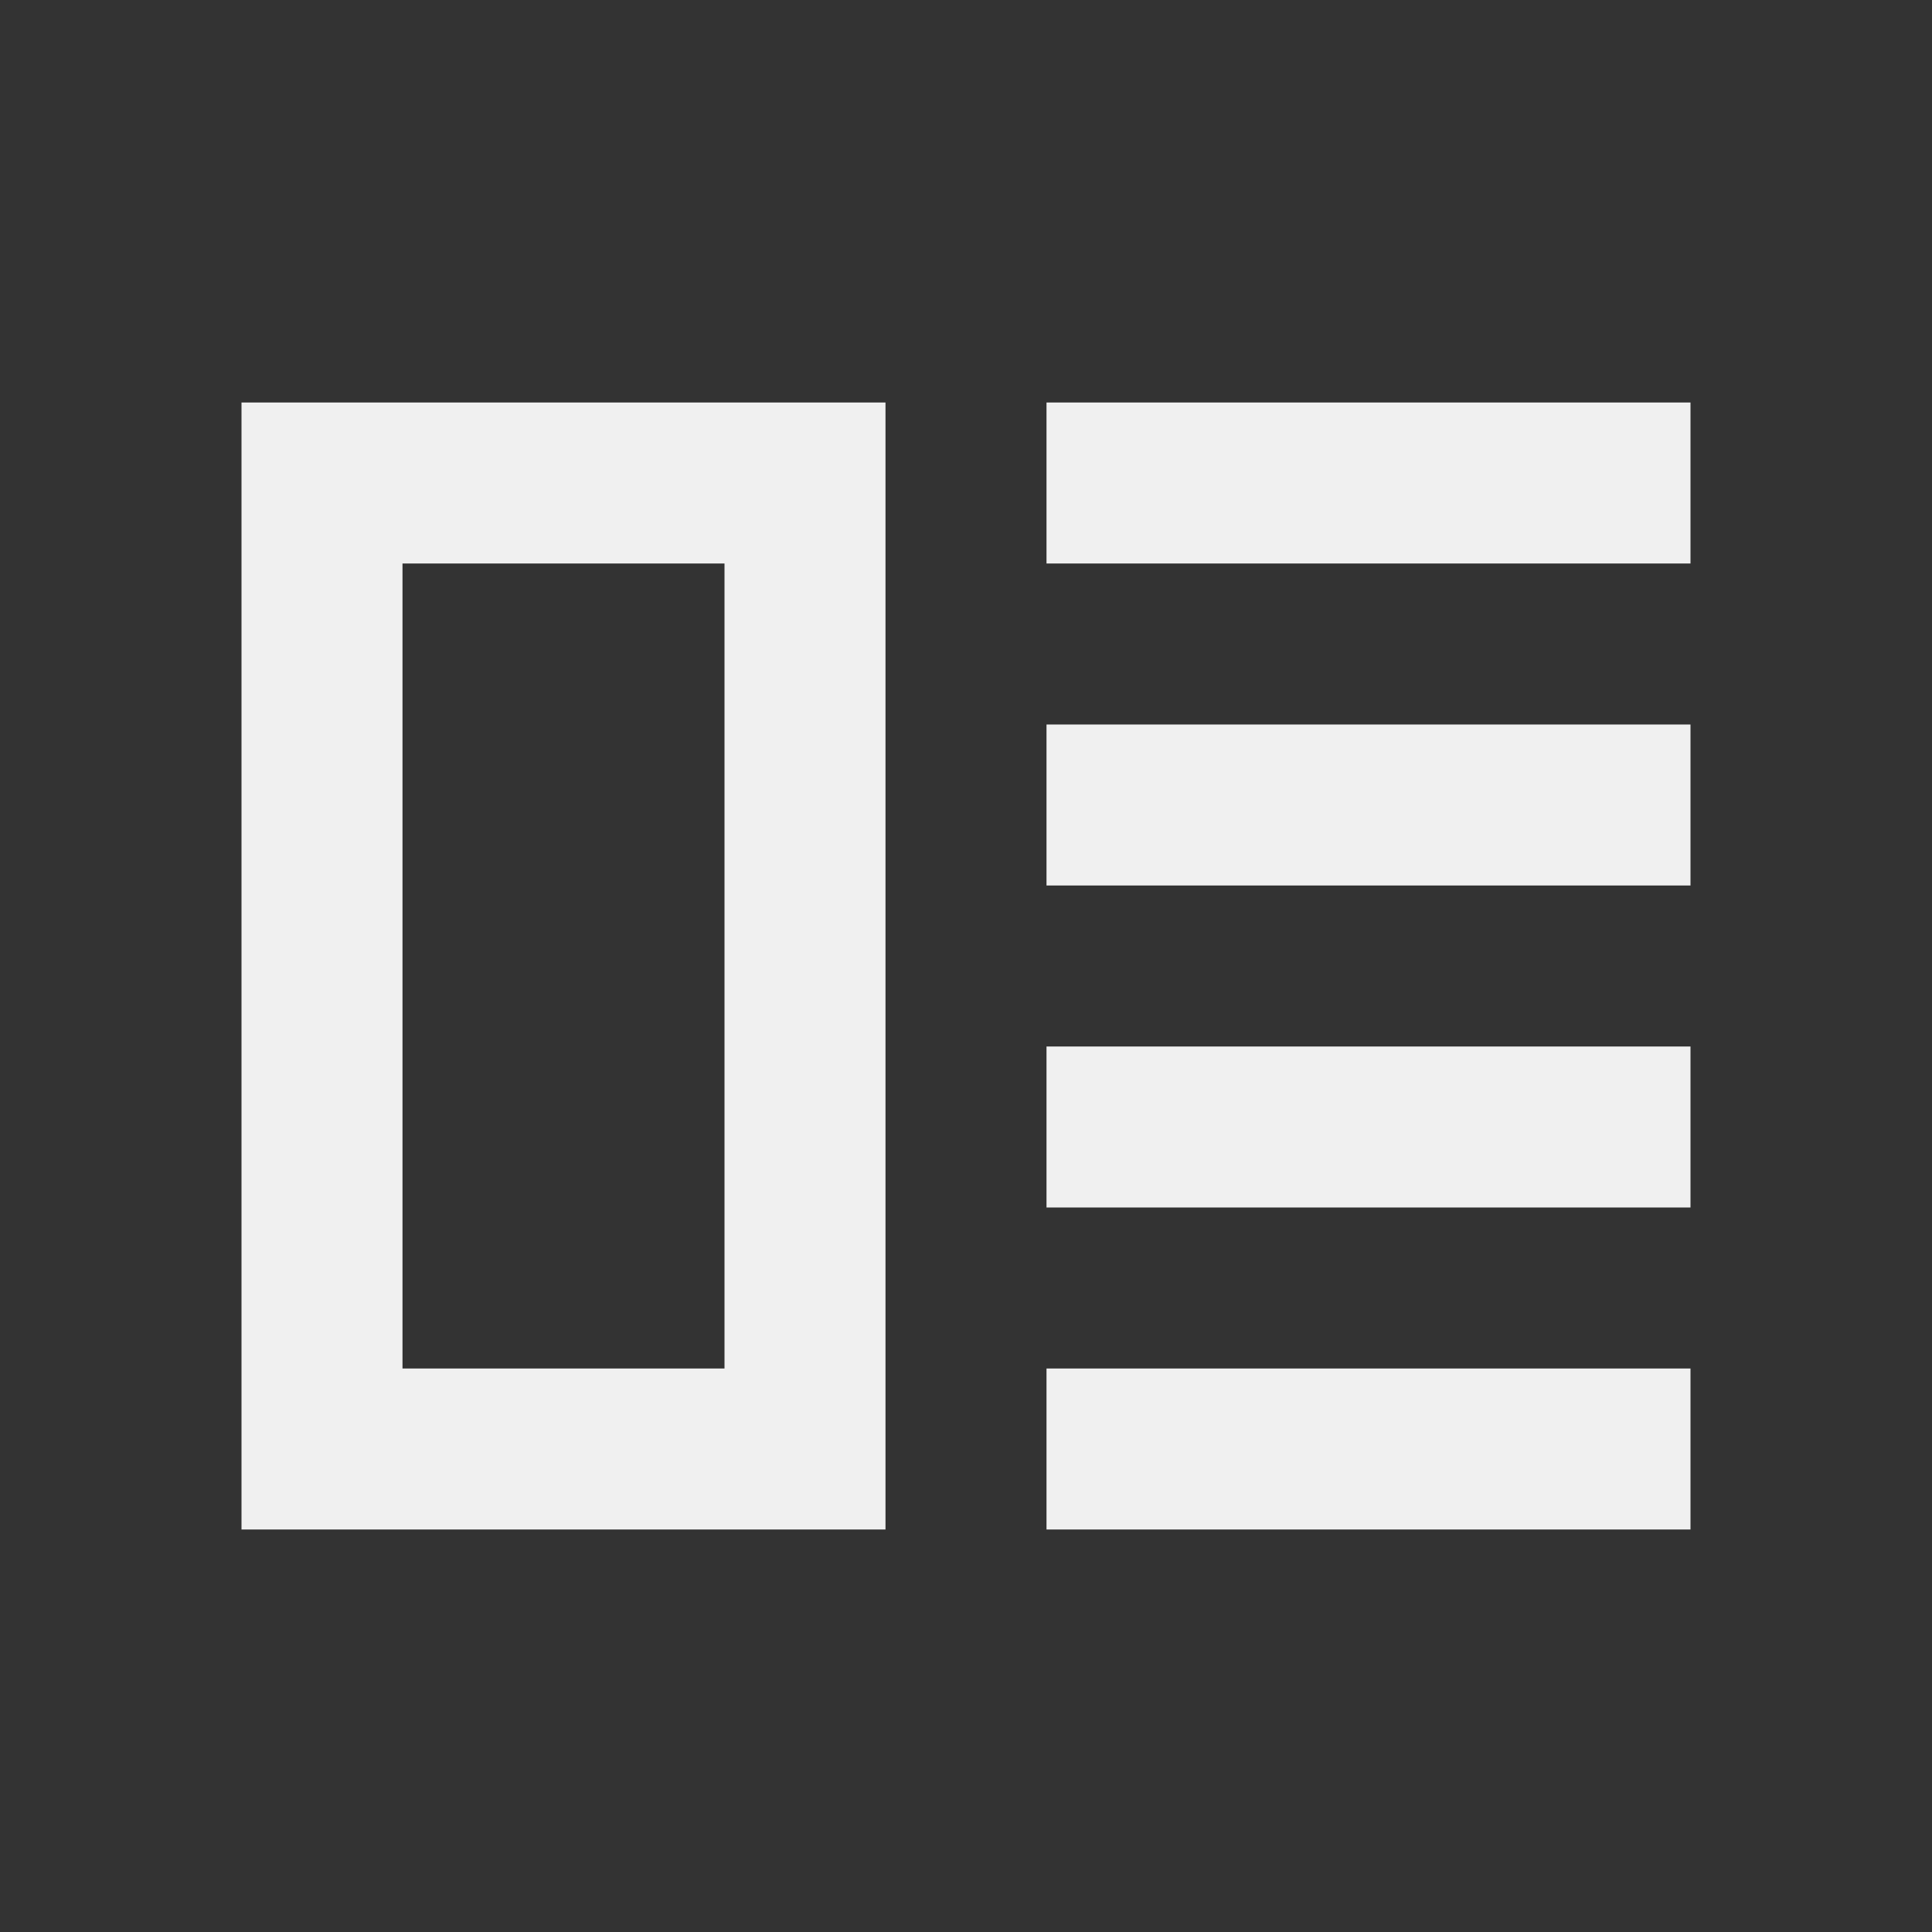 <!-- AUTOGENERATED FROM horizontal.svg -->  <svg fill="#F0F0F0" version="1.1" viewBox="0 0 24 24" xmlns="http://www.w3.org/2000/svg"><rect x="0" y="0" width="24" height="24" fill="#333333" stroke="none"/><path d="m24 0h-24v24h24z" fill="none"/><path d="m21 13h-8v2h8zm0 4h-8v2h8zm0-8h-8v2h8zm0-4h-8v2h8zm-16 2v10h4v-10h-4m-2-2h8v14h-8z"/></svg>
